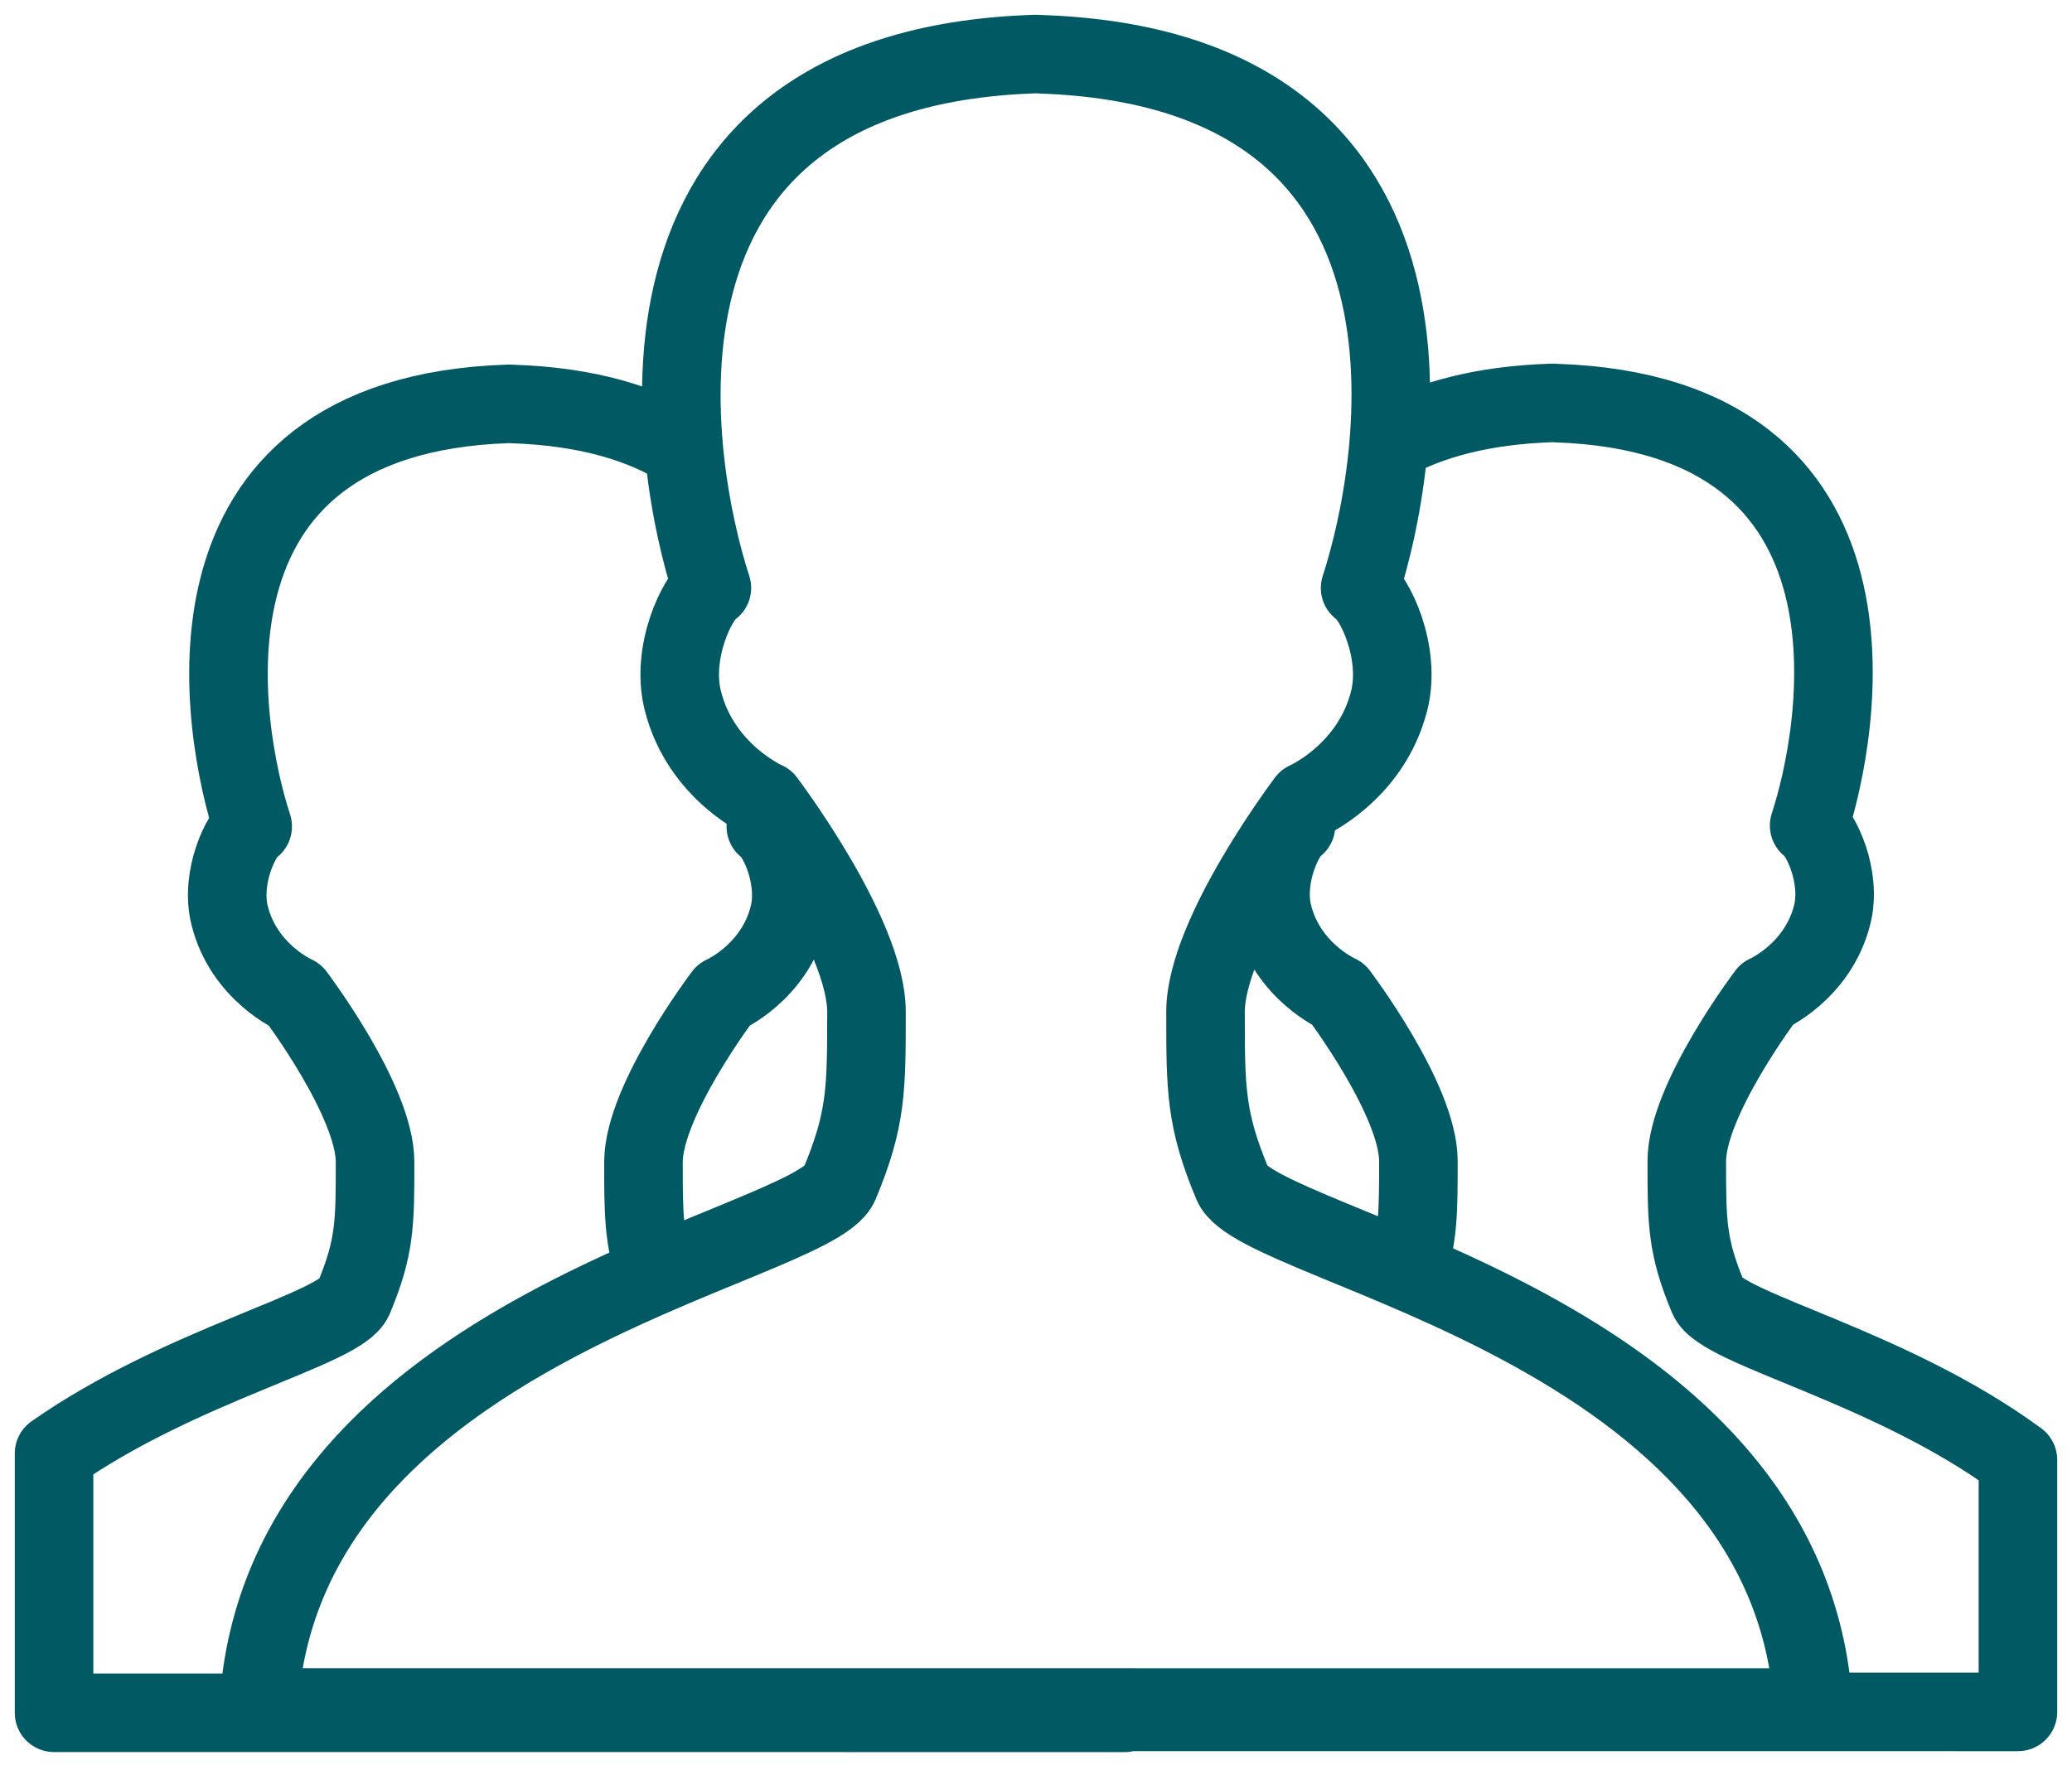<svg xmlns="http://www.w3.org/2000/svg" width="115" height="98" viewBox="0 0 115 98" fill="none">
    <path d="M39.511 32.635C38.955 30.938 38.253 28.151 37.957 24.949C35.681 23.507 32.595 22.566 28.452 22.427C28.367 22.415 28.282 22.418 28.198 22.42C8.985 23.061 12.343 40.748 14.025 45.878C13.396 46.266 12.211 48.697 12.747 50.83C13.544 54.002 16.38 55.24 16.38 55.24C16.38 55.24 20.817 61.098 20.817 64.505C20.817 67.912 20.817 69.235 19.628 72.077C18.908 73.797 10.08 75.723 3 80.688V95.081L62.421 95.085C62.419 95.066 62.418 95.048 62.417 95.029L112 95.032V81.044C104.833 75.778 95.547 73.795 94.809 72.029C93.62 69.187 93.62 67.863 93.62 64.457C93.62 61.05 98.056 55.192 98.056 55.192C98.056 55.192 100.892 53.954 101.69 50.782C102.226 48.649 101.041 46.217 100.412 45.83C102.093 40.7 105.451 23.013 86.358 22.376C86.273 22.363 86.189 22.366 86.105 22.368C82.255 22.497 79.312 23.309 77.08 24.568C76.803 27.932 76.067 30.875 75.489 32.64M39.511 32.635C38.717 33.125 37.22 36.196 37.897 38.89C38.904 42.898 42.487 44.462 42.487 44.462M39.511 32.635C37.387 26.155 33.146 3.812 57.416 3.002C57.522 2.999 57.629 2.997 57.736 3.012C81.855 3.817 77.613 26.159 75.489 32.64M42.487 44.462C42.487 44.462 42.603 44.616 42.803 44.893C42.702 45.259 42.601 45.591 42.505 45.882C43.134 46.269 44.319 48.7 43.783 50.834C42.986 54.006 40.15 55.244 40.15 55.244C40.15 55.244 35.714 61.102 35.714 64.508C35.714 67.349 35.714 68.741 36.403 70.772C27.245 74.753 15.146 81.395 14.354 94.789M42.487 44.462C42.487 44.462 48.091 51.861 48.091 56.165C48.091 60.468 48.091 62.14 46.589 65.73C45.087 69.321 15.606 73.624 14.354 94.789M14.354 94.789L100.646 94.794M100.646 94.794C99.839 81.149 87.299 74.512 78.087 70.556C78.723 68.611 78.723 67.218 78.723 64.453C78.723 61.046 74.286 55.188 74.286 55.188C74.286 55.188 71.45 53.95 70.653 50.778C70.117 48.645 71.302 46.214 71.931 45.827C71.891 45.705 71.851 45.577 71.809 45.443C72.238 44.83 72.513 44.466 72.513 44.466M100.646 94.794C99.394 73.629 69.913 69.325 68.411 65.735C66.909 62.145 66.909 60.473 66.909 56.169C66.909 51.866 72.513 44.466 72.513 44.466M72.513 44.466C72.513 44.466 76.096 42.902 77.103 38.895C77.78 36.2 76.283 33.129 75.489 32.64" stroke="#005963" stroke-width="4.36" stroke-linecap="round" stroke-linejoin="round"/>
</svg>